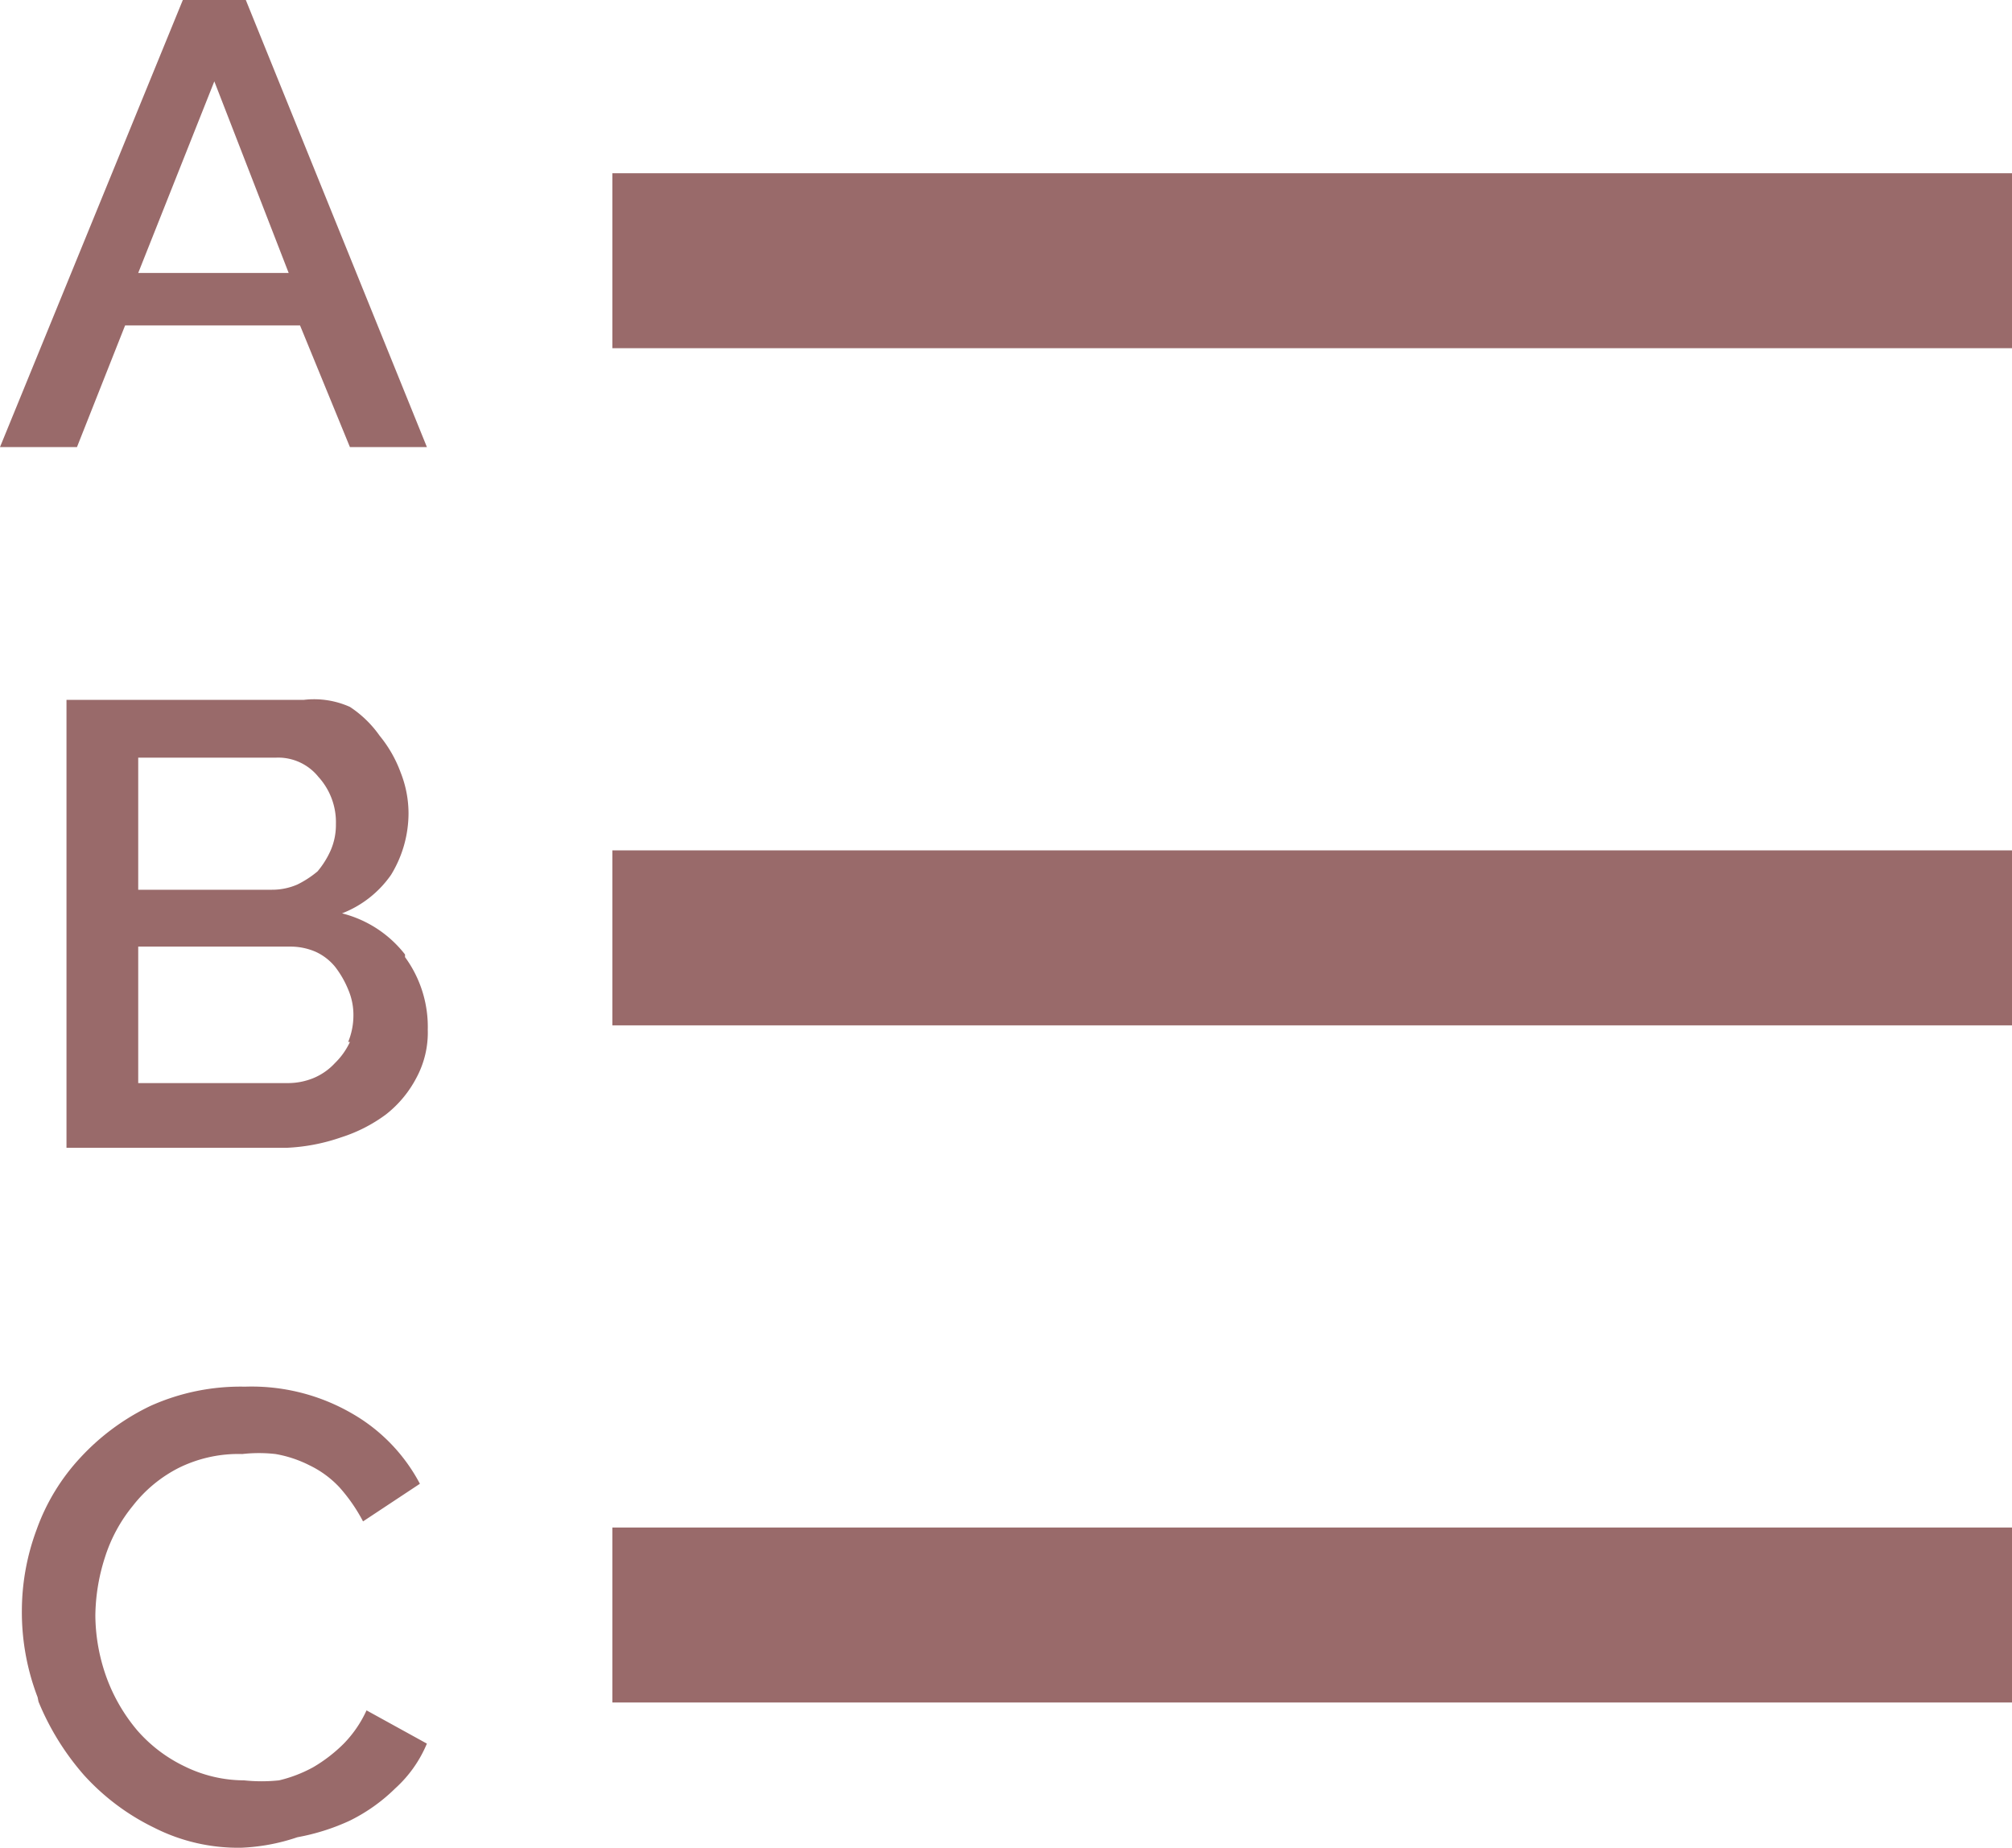 <svg xmlns="http://www.w3.org/2000/svg" viewBox="0 0 23 21.12"><defs><style>.cls-1{fill:#996a6a;}</style></defs><g id="Layer_2" data-name="Layer 2"><g id="Layer_1-2" data-name="Layer 1"><rect class="cls-1" x="7" y="9.72" width="16" height="2"/><rect class="cls-1" x="7" y="17.46" width="16" height="2"/><path class="cls-1" d="M.44,19.45a3,3,0,0,0,.52.84,2.63,2.63,0,0,0,.8.6,2.12,2.12,0,0,0,1,.23A2.27,2.27,0,0,0,3.4,21,2.48,2.48,0,0,0,4,20.81a2,2,0,0,0,.52-.37,1.43,1.43,0,0,0,.36-.51l-.69-.38a1.34,1.34,0,0,1-.26.38,1.73,1.73,0,0,1-.35.27,1.56,1.56,0,0,1-.39.15,1.9,1.9,0,0,1-.4,0,1.55,1.55,0,0,1-.68-.16,1.68,1.68,0,0,1-.54-.41,2,2,0,0,1-.35-.6,2.13,2.13,0,0,1-.13-.71,2.24,2.24,0,0,1,.11-.67,1.77,1.77,0,0,1,.32-.59,1.56,1.56,0,0,1,.52-.43,1.54,1.54,0,0,1,.73-.16,1.69,1.69,0,0,1,.38,0,1.38,1.38,0,0,1,.39.13,1.15,1.15,0,0,1,.34.25,1.92,1.92,0,0,1,.27.39l.65-.43a2,2,0,0,0-.77-.8,2.29,2.29,0,0,0-1.23-.31,2.51,2.51,0,0,0-1.08.22,2.64,2.64,0,0,0-.8.59,2.38,2.38,0,0,0-.5.82,2.67,2.67,0,0,0-.17.92,2.72,2.72,0,0,0,.18,1"/><path class="cls-1" d="M3.16,8.66a.59.59,0,0,1,.48.22.77.77,0,0,1,.2.54.73.73,0,0,1-.06.3,1,1,0,0,1-.15.24,1.14,1.14,0,0,1-.23.15.72.72,0,0,1-.29.06H1.58V8.66ZM4,11.91a.81.81,0,0,1-.17.24.7.7,0,0,1-.24.17.77.77,0,0,1-.3.06H1.58V10.82H3.32a.72.72,0,0,1,.29.06.62.62,0,0,1,.22.17,1.1,1.1,0,0,1,.15.26.73.73,0,0,1,.06.3.8.8,0,0,1-.06.3m.65-1a1.32,1.32,0,0,0-.72-.47A1.22,1.22,0,0,0,4.47,10a1.35,1.35,0,0,0,.2-.7,1.27,1.27,0,0,0-.09-.47,1.44,1.44,0,0,0-.24-.42A1.26,1.26,0,0,0,4,8.08,1,1,0,0,0,3.47,8H.76v5.12H3.27A2.18,2.18,0,0,0,3.9,13a1.75,1.75,0,0,0,.51-.26,1.29,1.29,0,0,0,.35-.42,1.09,1.09,0,0,0,.13-.55,1.35,1.35,0,0,0-.26-.83"/><path class="cls-1" d="M2.45.93,3.3,3.12H1.58ZM2.09,0,0,5.11H.88l.55-1.39h2L4,5.11h.88L2.81,0Z"/><rect class="cls-1" x="7" y="1.98" width="16" height="2"/></g></g></svg>